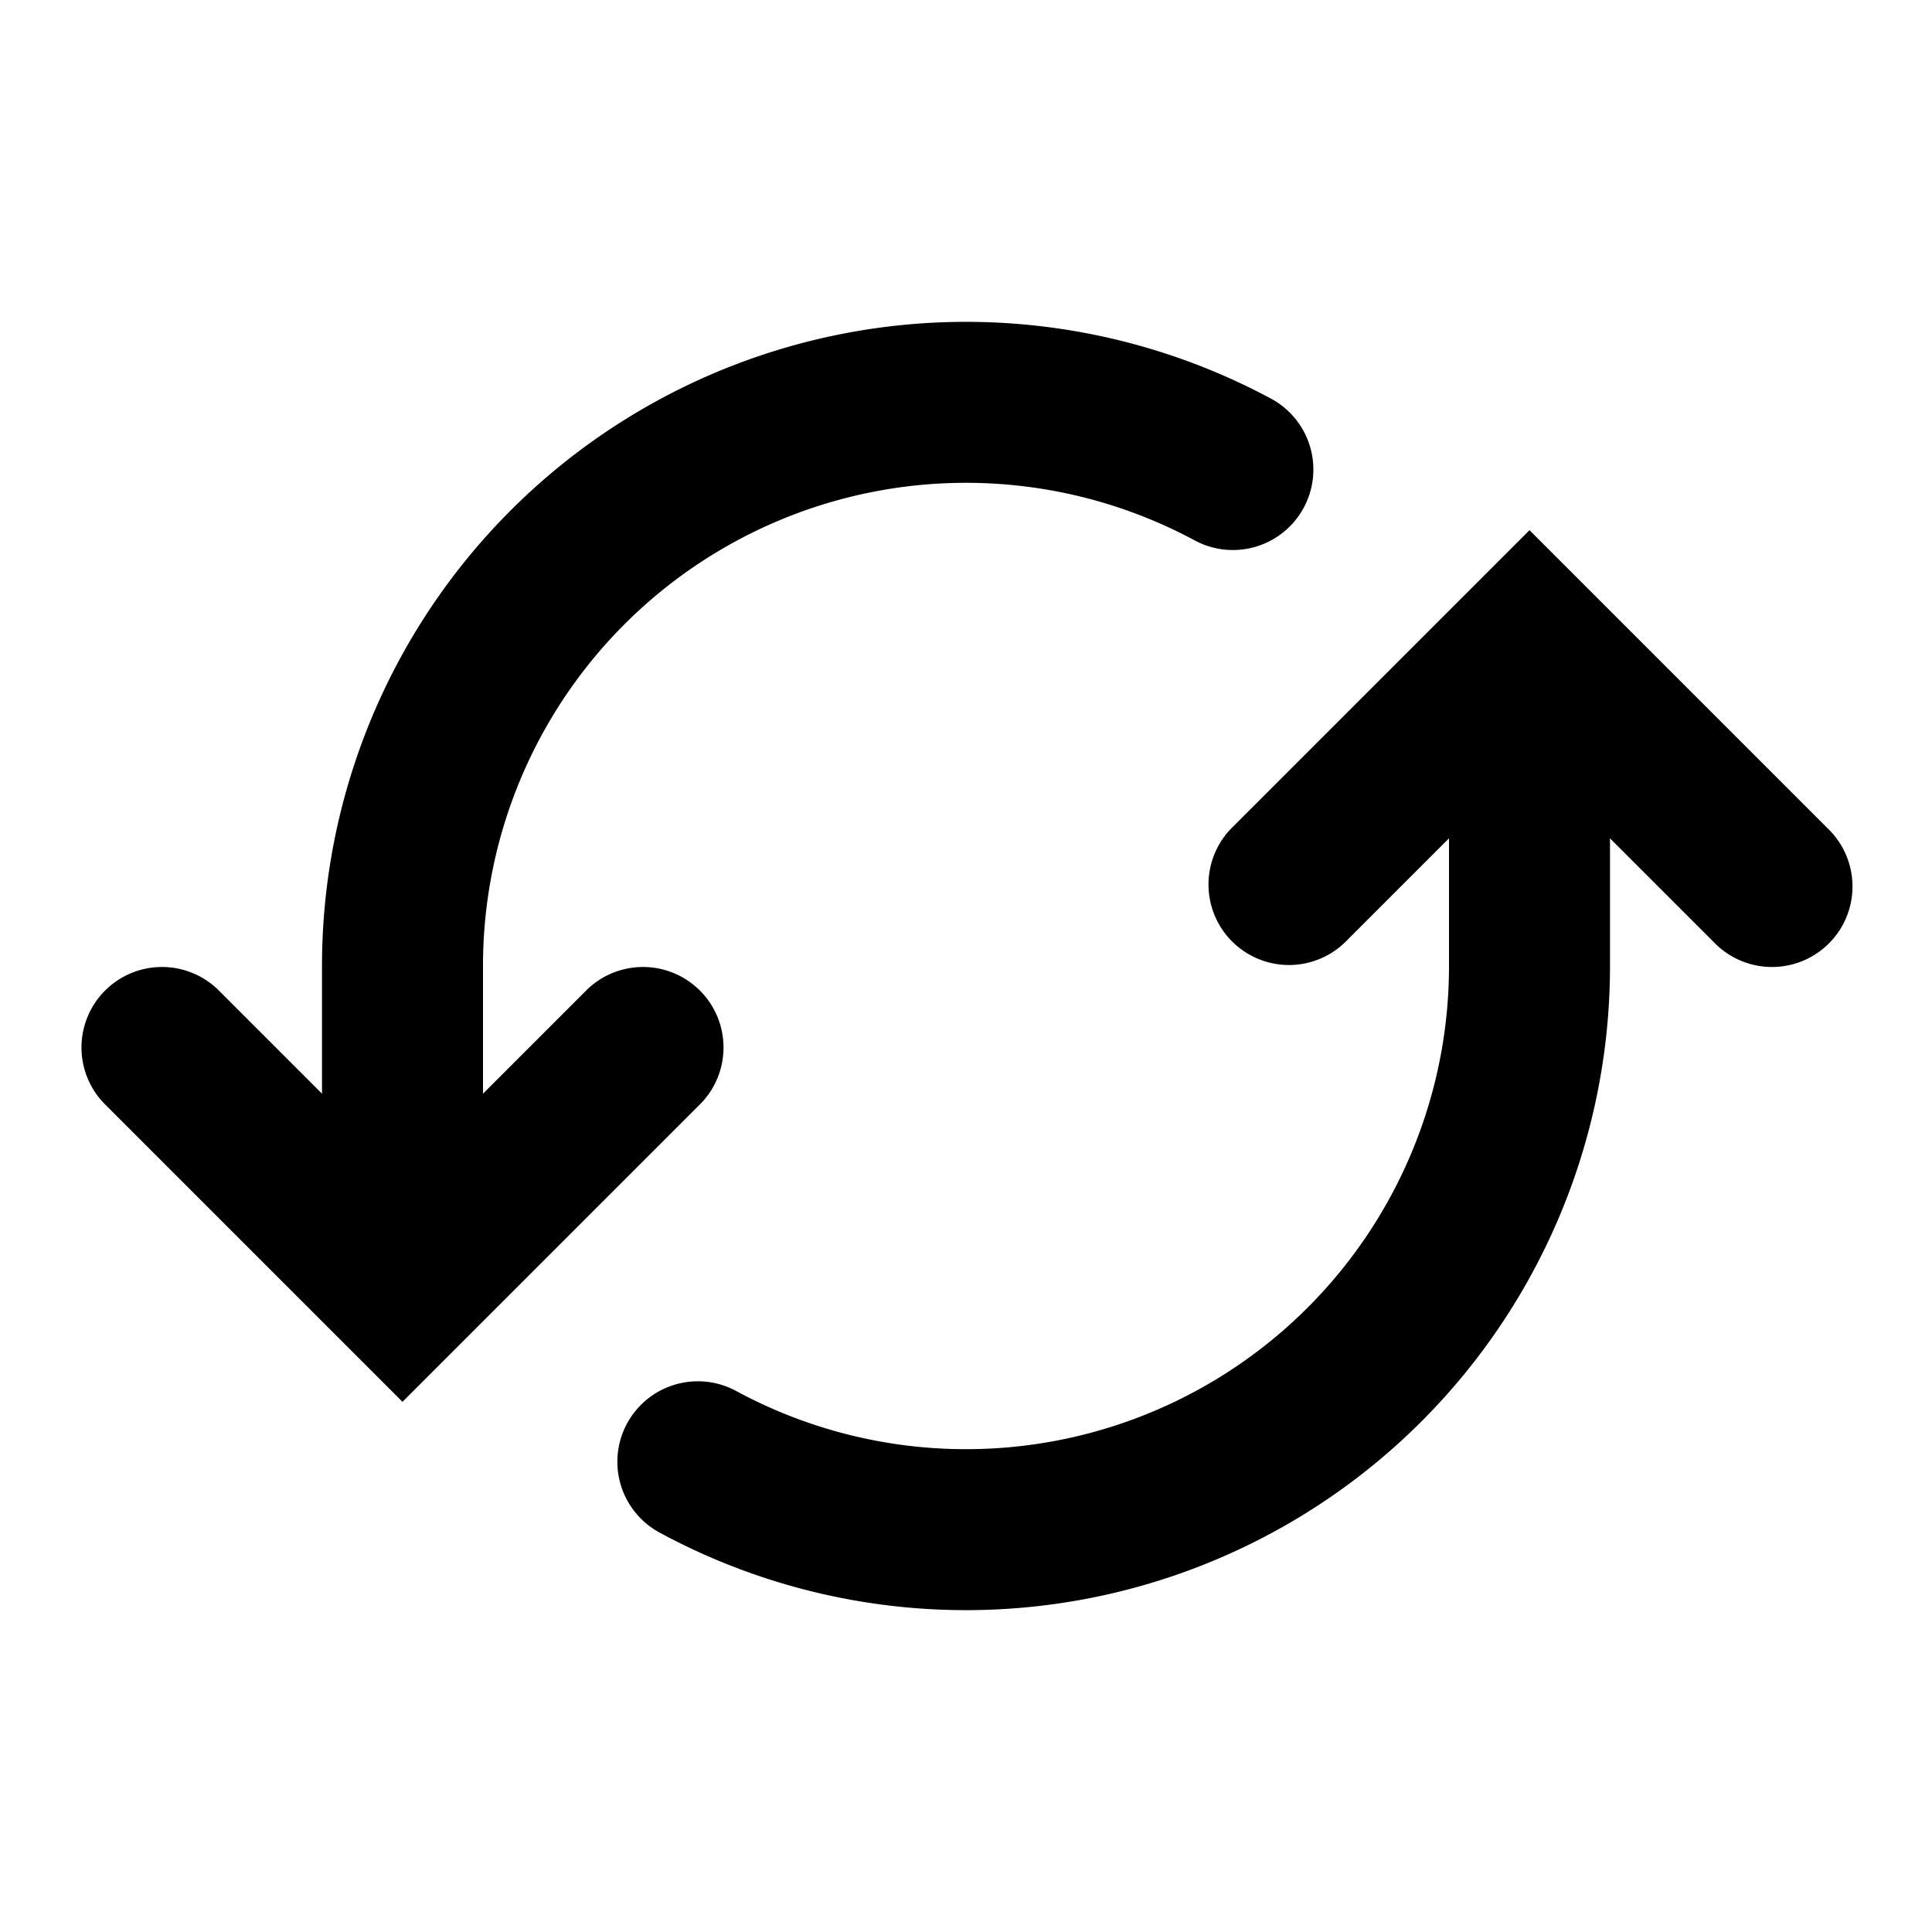 <svg width="24" height="24" viewBox="0 0 24 24" fill="none" xmlns="http://www.w3.org/2000/svg"><path d="M6 13.586V12a6 6 0 018.854-5.28 1 1 0 00.953-1.758A8 8 0 004 12v1.586l-1.293-1.293a1 1 0 00-1.414 1.414L5 17.414l3.707-3.707a1 1 0 00-1.414-1.414L6 13.586zM7.79 17.682a1 1 0 00.403 1.356A8 8 0 0020 12v-1.586l1.293 1.293a1 1 0 101.414-1.414L19 6.586l-3.707 3.707a1 1 0 001.414 1.414L18 10.414V12a6 6 0 01-8.854 5.28 1 1 0 00-1.356.402z" fill="currentColor"/></svg>